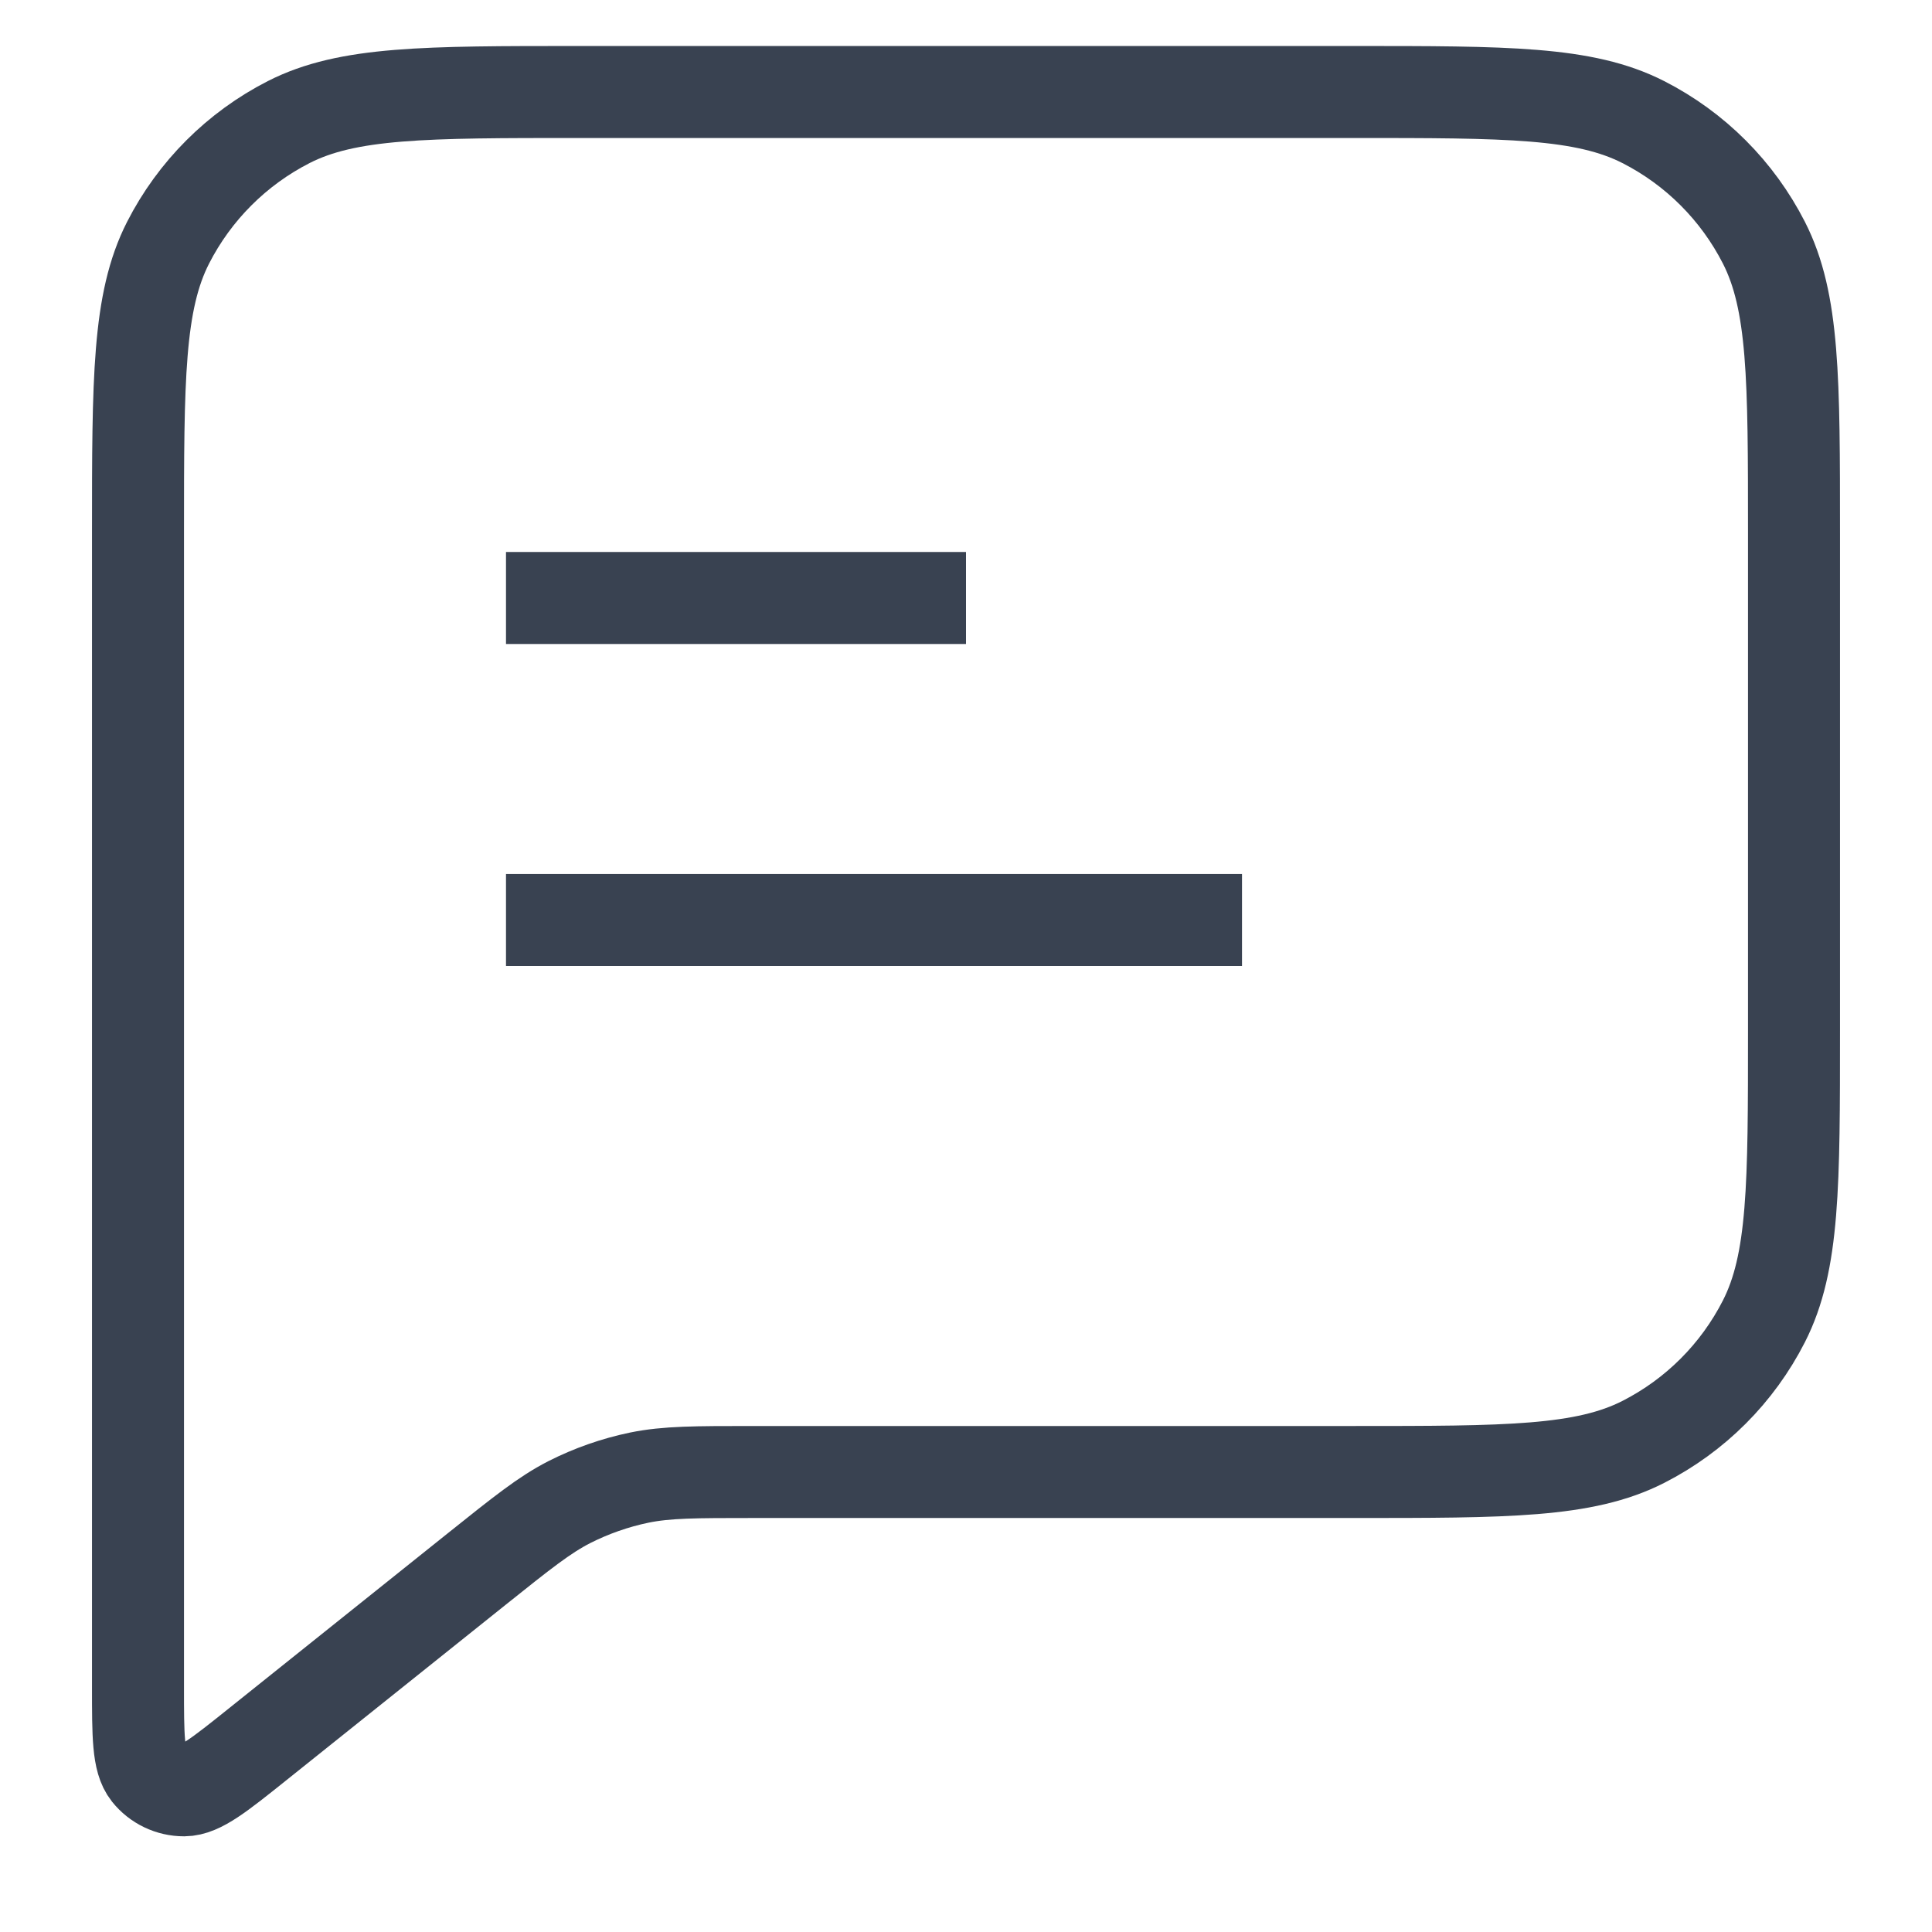 <svg width="21" height="21" viewBox="0 0 21 21" fill="none" xmlns="http://www.w3.org/2000/svg">
<path d="M5.5 6.5H10.5M5.5 10H13.5M8.184 16H14.7C16.38 16 17.22 16 17.862 15.673C18.427 15.385 18.885 14.927 19.173 14.362C19.5 13.72 19.5 12.88 19.5 11.2V5.8C19.5 4.12 19.5 3.28 19.173 2.638C18.885 2.074 18.427 1.615 17.862 1.327C17.22 1 16.38 1 14.7 1H6.3C4.62 1 3.78 1 3.138 1.327C2.574 1.615 2.115 2.074 1.827 2.638C1.5 3.28 1.5 4.12 1.5 5.8V18.335C1.5 18.868 1.5 19.135 1.609 19.272C1.704 19.391 1.848 19.46 2.001 19.46C2.176 19.459 2.384 19.293 2.8 18.96L5.185 17.052C5.673 16.662 5.916 16.467 6.187 16.328C6.428 16.206 6.684 16.116 6.949 16.061C7.248 16 7.56 16 8.184 16Z" stroke="#394251" strokeWidth="2" strokeLinecap="round" strokeLinejoin="round"/>
</svg>
